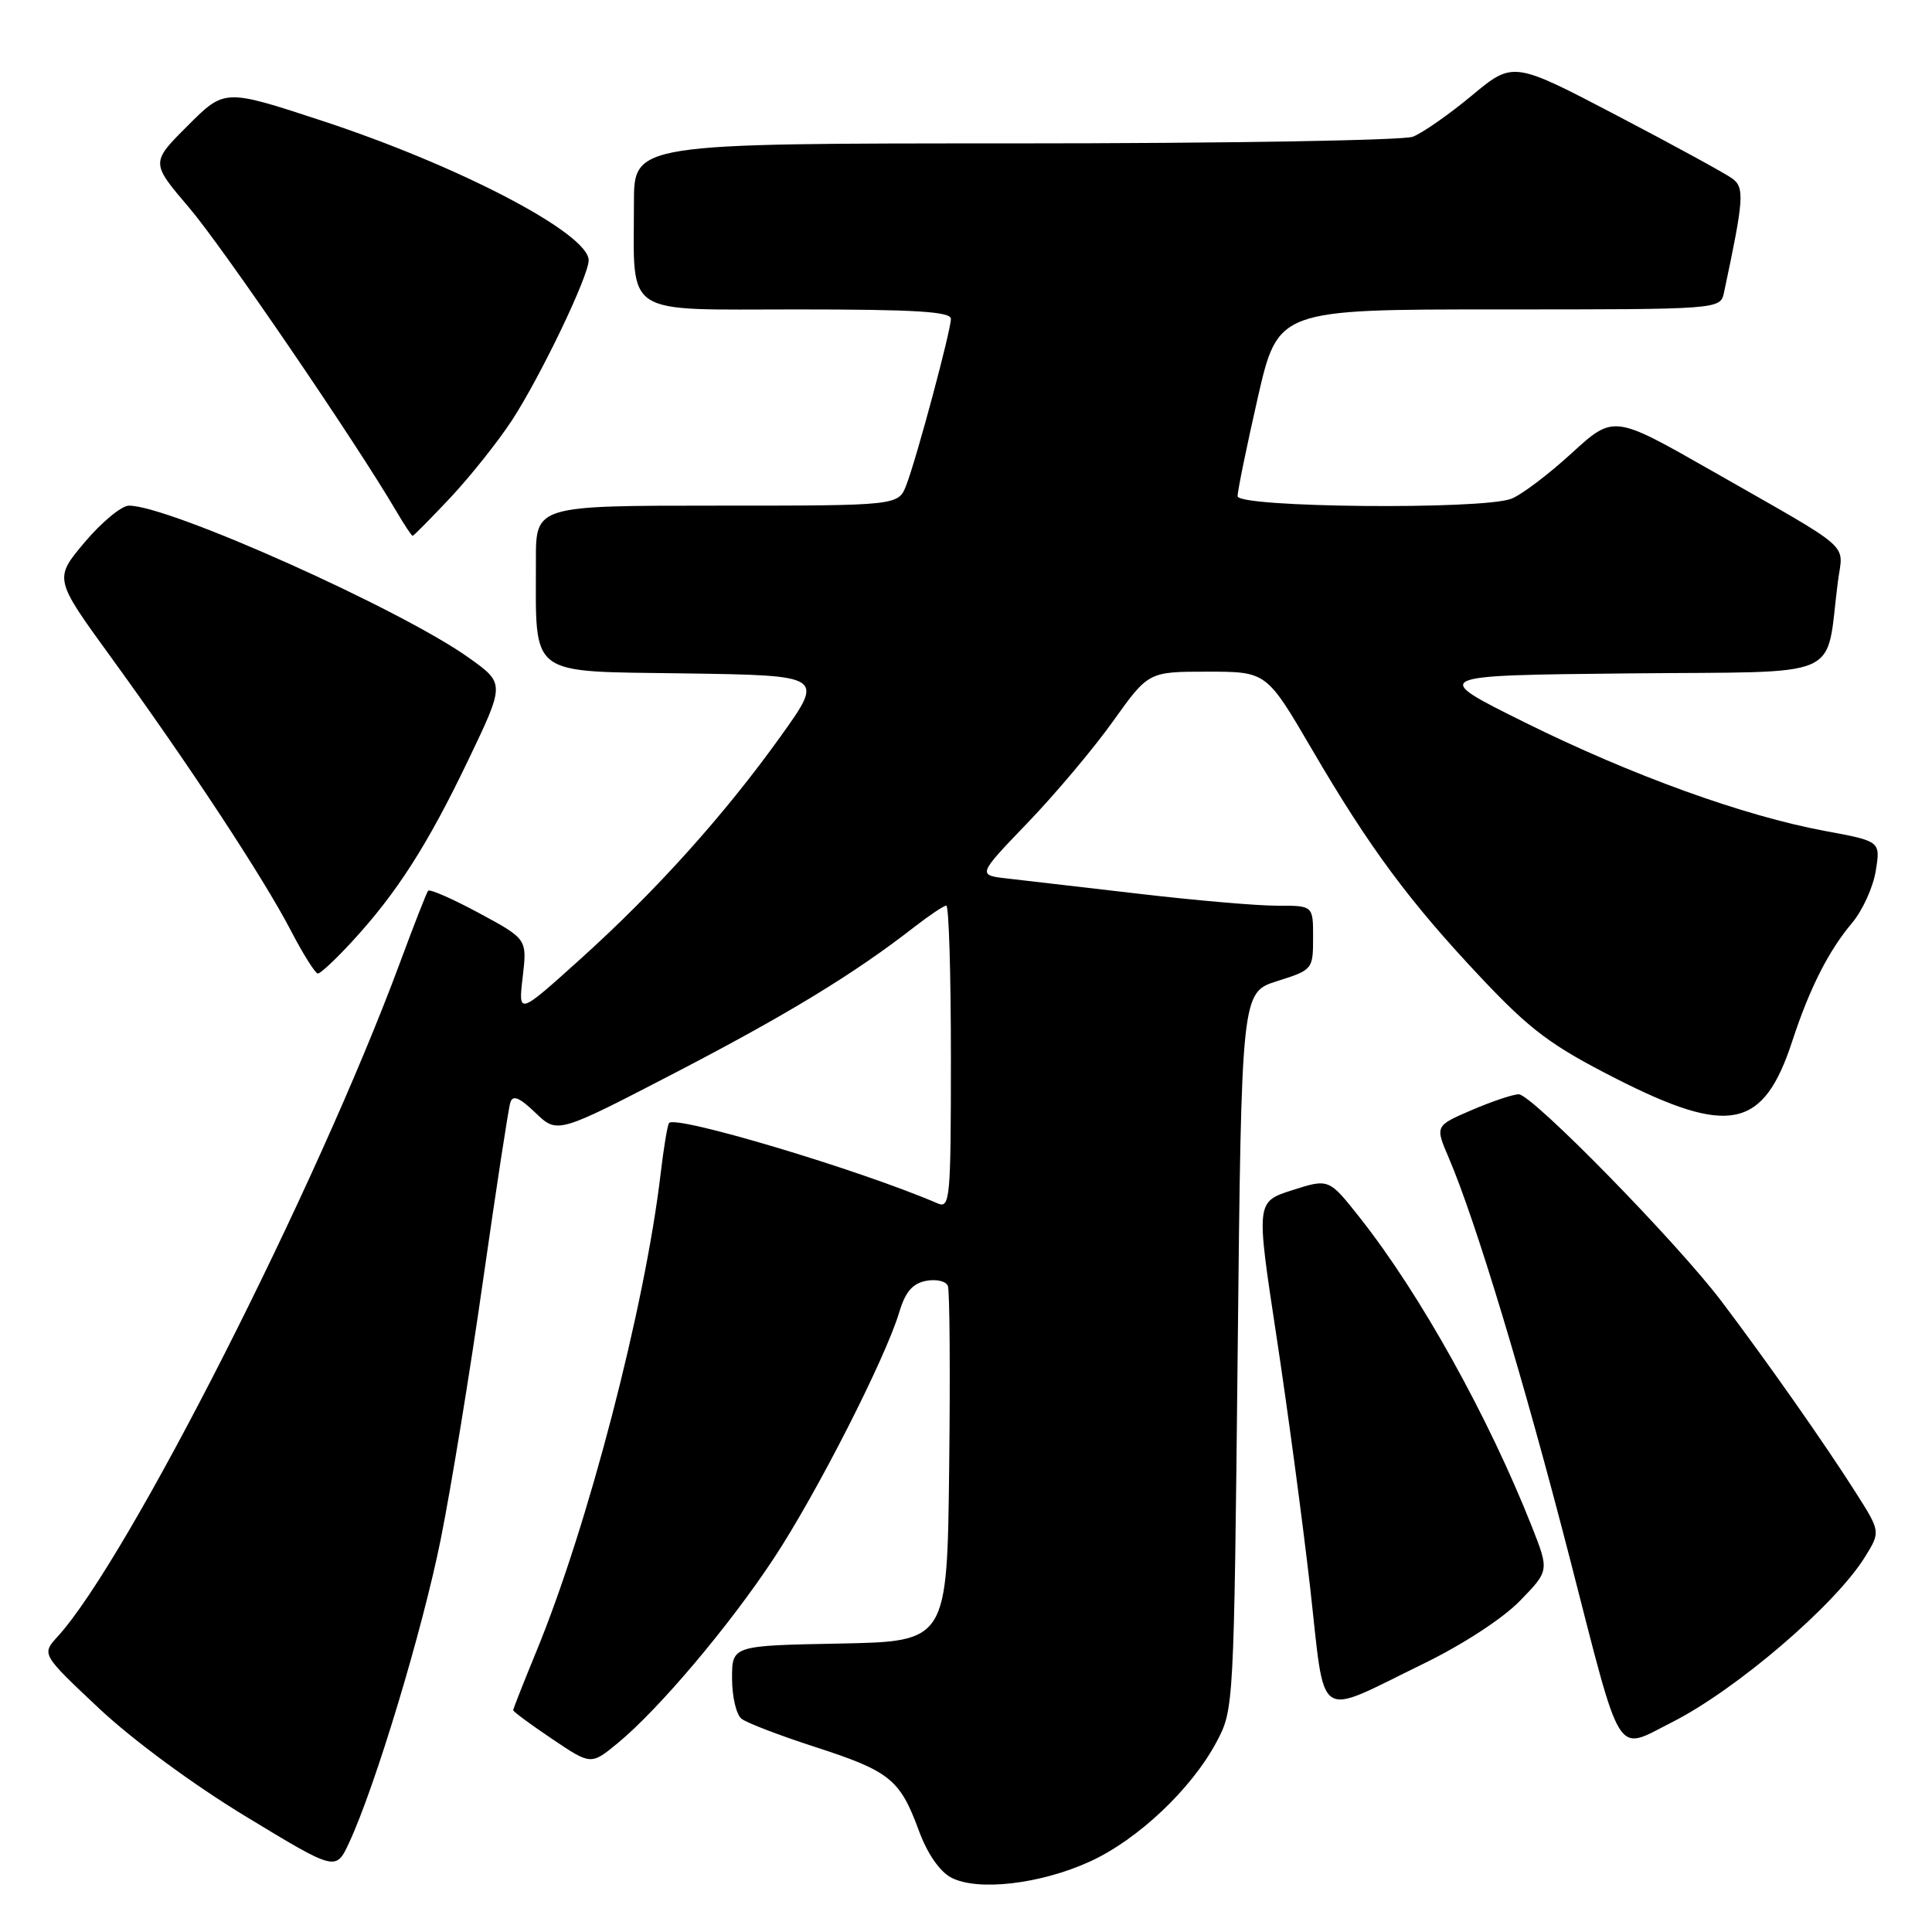 <?xml version="1.0" encoding="UTF-8" standalone="no"?>
<!DOCTYPE svg PUBLIC "-//W3C//DTD SVG 1.1//EN" "http://www.w3.org/Graphics/SVG/1.1/DTD/svg11.dtd" >
<svg xmlns="http://www.w3.org/2000/svg" xmlns:xlink="http://www.w3.org/1999/xlink" version="1.1" viewBox="0 0 256 256">
 <g >
 <path fill="currentColor"
d=" M 144.45 246.65 C 150.77 243.76 157.87 237.05 161.18 230.85 C 163.49 226.52 163.50 226.30 164.00 179.00 C 164.50 131.50 164.50 131.50 169.24 130.00 C 173.92 128.52 173.99 128.44 173.99 124.25 C 174.00 120.00 174.00 120.00 169.25 120.01 C 166.64 120.02 158.43 119.31 151.00 118.44 C 143.57 117.57 135.70 116.66 133.50 116.41 C 129.50 115.96 129.50 115.96 136.15 109.04 C 139.81 105.24 144.92 99.17 147.49 95.56 C 152.18 89.00 152.18 89.00 160.00 89.00 C 167.82 89.00 167.82 89.00 173.82 99.26 C 181.46 112.34 186.75 119.48 196.31 129.62 C 202.79 136.49 205.50 138.52 214.03 142.87 C 229.15 150.57 233.67 149.63 237.49 137.94 C 239.79 130.93 242.28 126.01 245.42 122.28 C 246.80 120.64 248.21 117.53 248.55 115.38 C 249.18 111.47 249.18 111.47 241.84 110.11 C 231.08 108.12 216.19 102.74 202.00 95.70 C 189.50 89.50 189.50 89.50 215.66 89.23 C 245.00 88.93 241.79 90.35 243.54 77.00 C 244.22 71.80 245.90 73.27 226.66 62.29 C 213.81 54.97 213.81 54.97 208.22 60.08 C 205.15 62.89 201.56 65.60 200.25 66.09 C 196.38 67.57 164.00 67.26 163.99 65.75 C 163.98 65.06 165.18 59.21 166.65 52.75 C 169.34 41.00 169.34 41.00 198.65 41.00 C 227.96 41.00 227.96 41.00 228.44 38.75 C 231.08 26.36 231.19 24.86 229.53 23.65 C 228.63 22.99 221.73 19.22 214.20 15.28 C 200.50 8.11 200.50 8.11 195.01 12.67 C 191.99 15.18 188.48 17.63 187.20 18.12 C 185.92 18.60 162.17 19.00 134.43 19.00 C 84.00 19.00 84.00 19.00 84.00 26.87 C 84.00 42.14 82.25 41.00 105.62 41.00 C 121.26 41.00 126.00 41.29 126.00 42.25 C 125.99 43.83 121.50 60.59 120.10 64.25 C 119.05 67.00 119.05 67.00 95.02 67.00 C 71.00 67.00 71.00 67.00 71.01 74.25 C 71.03 89.91 69.73 88.92 90.73 89.23 C 109.21 89.50 109.21 89.50 103.49 97.50 C 95.98 107.99 86.96 118.02 76.86 127.12 C 68.67 134.50 68.67 134.50 69.26 129.46 C 69.85 124.43 69.85 124.43 63.48 120.99 C 59.98 119.10 56.94 117.77 56.73 118.03 C 56.52 118.29 54.85 122.55 53.02 127.50 C 41.94 157.41 16.93 206.67 7.64 216.85 C 5.50 219.20 5.50 219.20 13.10 226.35 C 17.56 230.54 25.63 236.49 32.60 240.71 C 44.50 247.93 44.50 247.93 46.24 244.21 C 49.71 236.78 55.98 216.02 58.41 203.91 C 59.78 197.08 62.31 181.60 64.03 169.50 C 65.76 157.40 67.37 146.87 67.62 146.09 C 67.94 145.05 68.81 145.40 70.96 147.46 C 73.86 150.24 73.86 150.24 89.38 142.19 C 104.22 134.49 113.20 129.03 121.14 122.84 C 123.15 121.28 125.06 120.00 125.39 120.00 C 125.73 120.00 126.00 129.05 126.00 140.11 C 126.00 158.88 125.88 160.16 124.25 159.46 C 113.97 155.02 89.31 147.65 88.64 148.82 C 88.42 149.20 87.93 152.20 87.54 155.50 C 85.45 173.25 77.89 202.29 71.03 218.92 C 69.37 222.96 68.00 226.43 68.00 226.61 C 68.00 226.80 70.32 228.51 73.16 230.42 C 78.31 233.89 78.31 233.89 81.88 230.95 C 87.33 226.45 96.67 215.39 102.56 206.45 C 108.23 197.85 117.32 180.00 119.15 173.89 C 119.96 171.18 120.92 170.06 122.71 169.72 C 124.06 169.46 125.36 169.76 125.60 170.40 C 125.84 171.03 125.92 181.88 125.77 194.52 C 125.50 217.50 125.50 217.50 111.25 217.78 C 97.00 218.05 97.00 218.05 97.00 222.41 C 97.00 224.80 97.56 227.20 98.25 227.74 C 98.94 228.29 103.33 229.97 108.00 231.48 C 117.89 234.68 119.25 235.77 121.72 242.48 C 122.85 245.58 124.49 247.96 126.02 248.78 C 129.51 250.63 137.86 249.67 144.45 246.65 Z  M 221.50 228.23 C 230.03 223.93 243.19 212.66 247.12 206.30 C 249.19 202.96 249.19 202.96 245.87 197.73 C 241.85 191.40 234.30 180.63 228.16 172.50 C 222.24 164.65 203.00 145.00 201.24 145.00 C 200.49 145.00 197.68 145.94 195.01 147.09 C 190.15 149.18 190.15 149.18 191.97 153.42 C 195.57 161.84 201.95 182.96 208.08 206.77 C 214.99 233.64 213.98 232.03 221.50 228.23 Z  M 188.50 220.51 C 193.79 217.94 199.10 214.48 201.39 212.13 C 205.28 208.13 205.28 208.13 202.99 202.31 C 197.21 187.69 188.16 171.43 180.17 161.33 C 176.08 156.16 176.08 156.16 171.25 157.70 C 166.43 159.24 166.43 159.24 169.11 176.87 C 170.59 186.57 172.60 201.59 173.59 210.26 C 175.66 228.54 174.14 227.50 188.50 220.51 Z  M 46.66 124.75 C 52.59 118.31 56.66 111.95 62.03 100.75 C 66.90 90.58 66.90 90.58 62.20 87.21 C 53.25 80.79 22.47 67.00 17.09 67.00 C 16.11 67.00 13.48 69.18 11.23 71.84 C 7.15 76.68 7.15 76.68 14.71 87.09 C 24.92 101.14 34.88 116.27 38.51 123.25 C 40.15 126.41 41.78 129.00 42.12 129.00 C 42.47 129.00 44.51 127.09 46.66 124.75 Z  M 59.71 65.91 C 62.34 63.10 66.01 58.49 67.86 55.66 C 71.67 49.79 78.00 36.59 78.00 34.49 C 78.00 30.94 60.85 21.97 42.63 15.99 C 29.76 11.76 29.76 11.76 24.87 16.66 C 19.97 21.55 19.97 21.55 25.07 27.53 C 29.51 32.74 47.09 58.49 52.52 67.75 C 53.57 69.54 54.54 71.00 54.68 71.00 C 54.81 71.00 57.08 68.71 59.71 65.91 Z "/>
</g>
</svg>
